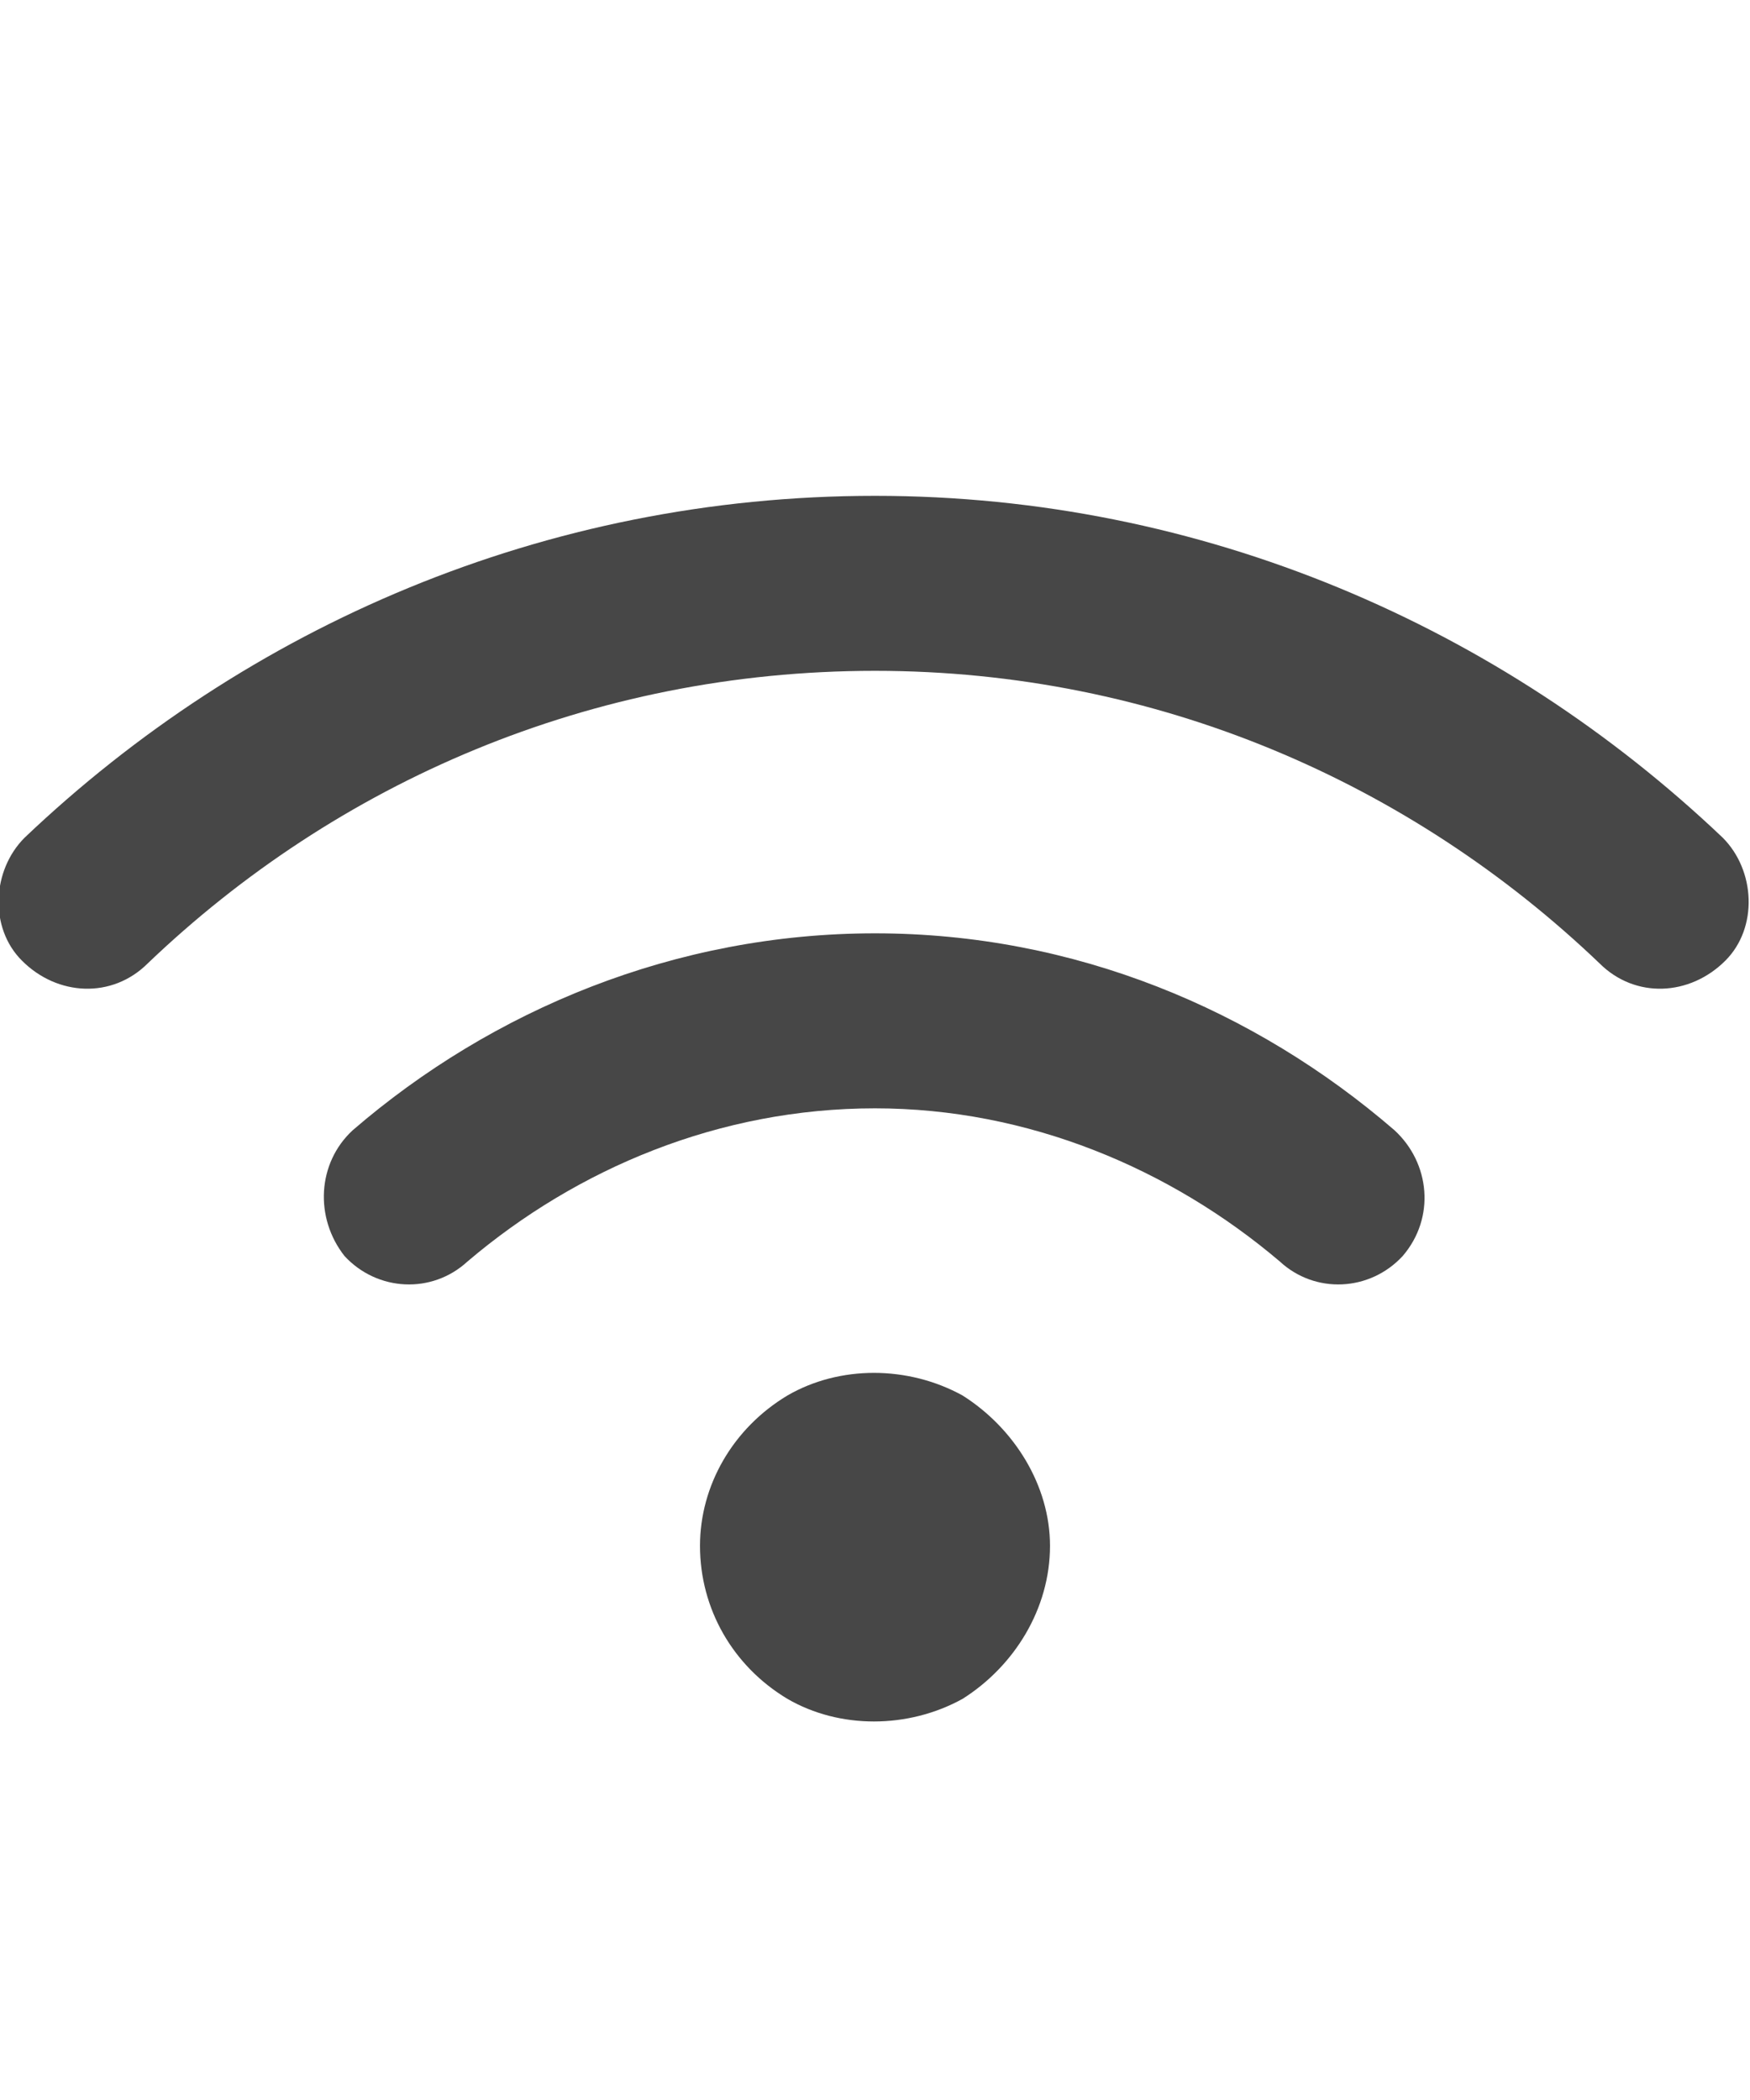 <svg width="15" height="18" viewBox="0 0 15 18" fill="none" xmlns="http://www.w3.org/2000/svg">
<g id="label-paired / caption / wifi-caption / fill" clip-path="url(#clip0_2556_10115)">
<path id="icon" d="M1.266 8.258C0.961 8.562 0.492 8.539 0.188 8.234C-0.094 7.953 -0.07 7.461 0.211 7.18C2.109 5.375 4.664 4.25 7.5 4.25C10.312 4.25 12.867 5.375 14.766 7.18C15.047 7.461 15.07 7.953 14.789 8.234C14.484 8.539 14.016 8.562 13.711 8.258C12.094 6.711 9.914 5.75 7.5 5.75C5.062 5.75 2.883 6.711 1.266 8.258ZM7.5 9.5C6.164 9.5 4.945 10.016 4.008 10.812C3.703 11.094 3.234 11.07 2.953 10.766C2.695 10.438 2.719 9.969 3.023 9.688C4.219 8.656 5.789 8 7.5 8C9.211 8 10.758 8.656 11.953 9.688C12.258 9.969 12.305 10.438 12.023 10.766C11.742 11.07 11.273 11.094 10.969 10.812C10.031 10.016 8.812 9.5 7.5 9.5ZM9 13.25C9 13.789 8.695 14.281 8.25 14.562C7.781 14.82 7.195 14.82 6.75 14.562C6.281 14.281 6 13.789 6 13.25C6 12.734 6.281 12.242 6.75 11.961C7.195 11.703 7.781 11.703 8.25 11.961C8.695 12.242 9 12.734 9 13.25Z" fill="black" fill-opacity="0.72"/>
</g>
<defs>
<clipPath id="clip0_2556_10115">
<rect width="15" height="18" fill="white"/>
</clipPath>
</defs>
</svg>
